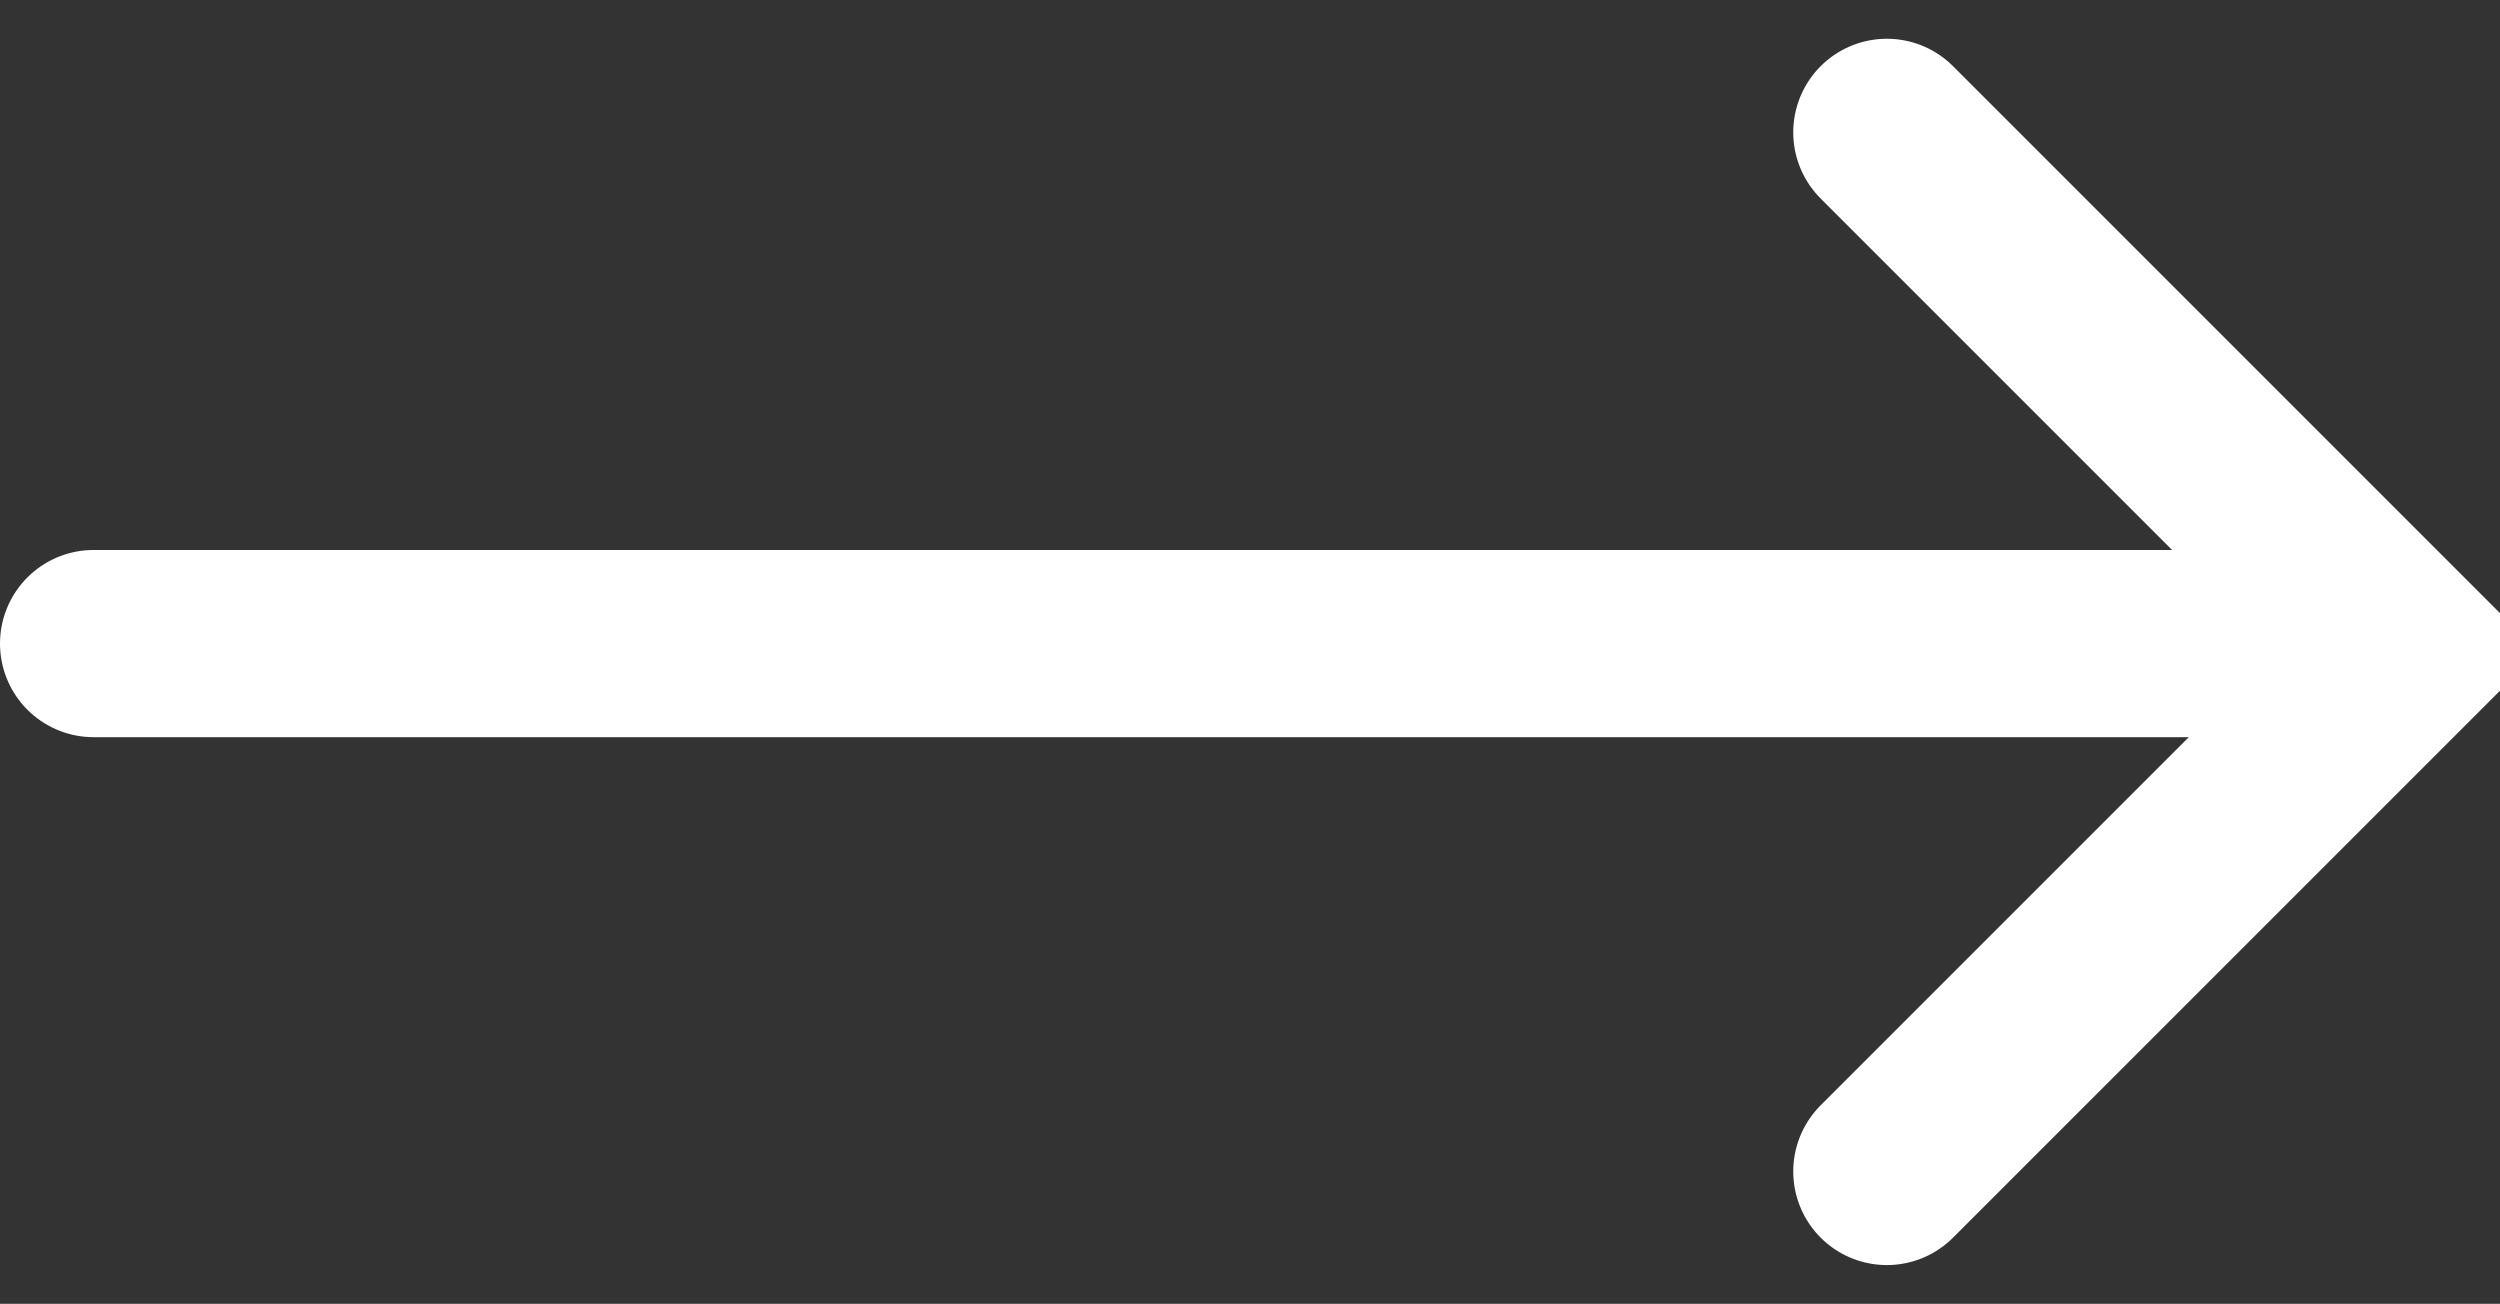 <svg xmlns="http://www.w3.org/2000/svg" width="26.71" height="13.93" viewBox="0 0 26.71 13.93">
  <rect x="0" y="0" width="26.71" height="13.93" fill="#333333" stroke="none"/>
  <g id="Group_1947" data-name="Group 1947" transform="translate(-289.496 -2673.014)">
    <path id="Path_2766" data-name="Path 2766" d="M-15148.456-13295.11h-23.048" transform="translate(15462 15975)" fill="none" stroke="#fff" stroke-linecap="round" stroke-width="2"/>
    <path id="Path_2767" data-name="Path 2767" d="M-15143.939-13300.572l5.551,5.551-5.551,5.551" transform="translate(15453.594 15975)" fill="none" stroke="#fff" stroke-linecap="round" stroke-width="2"/>
  </g>
</svg>
